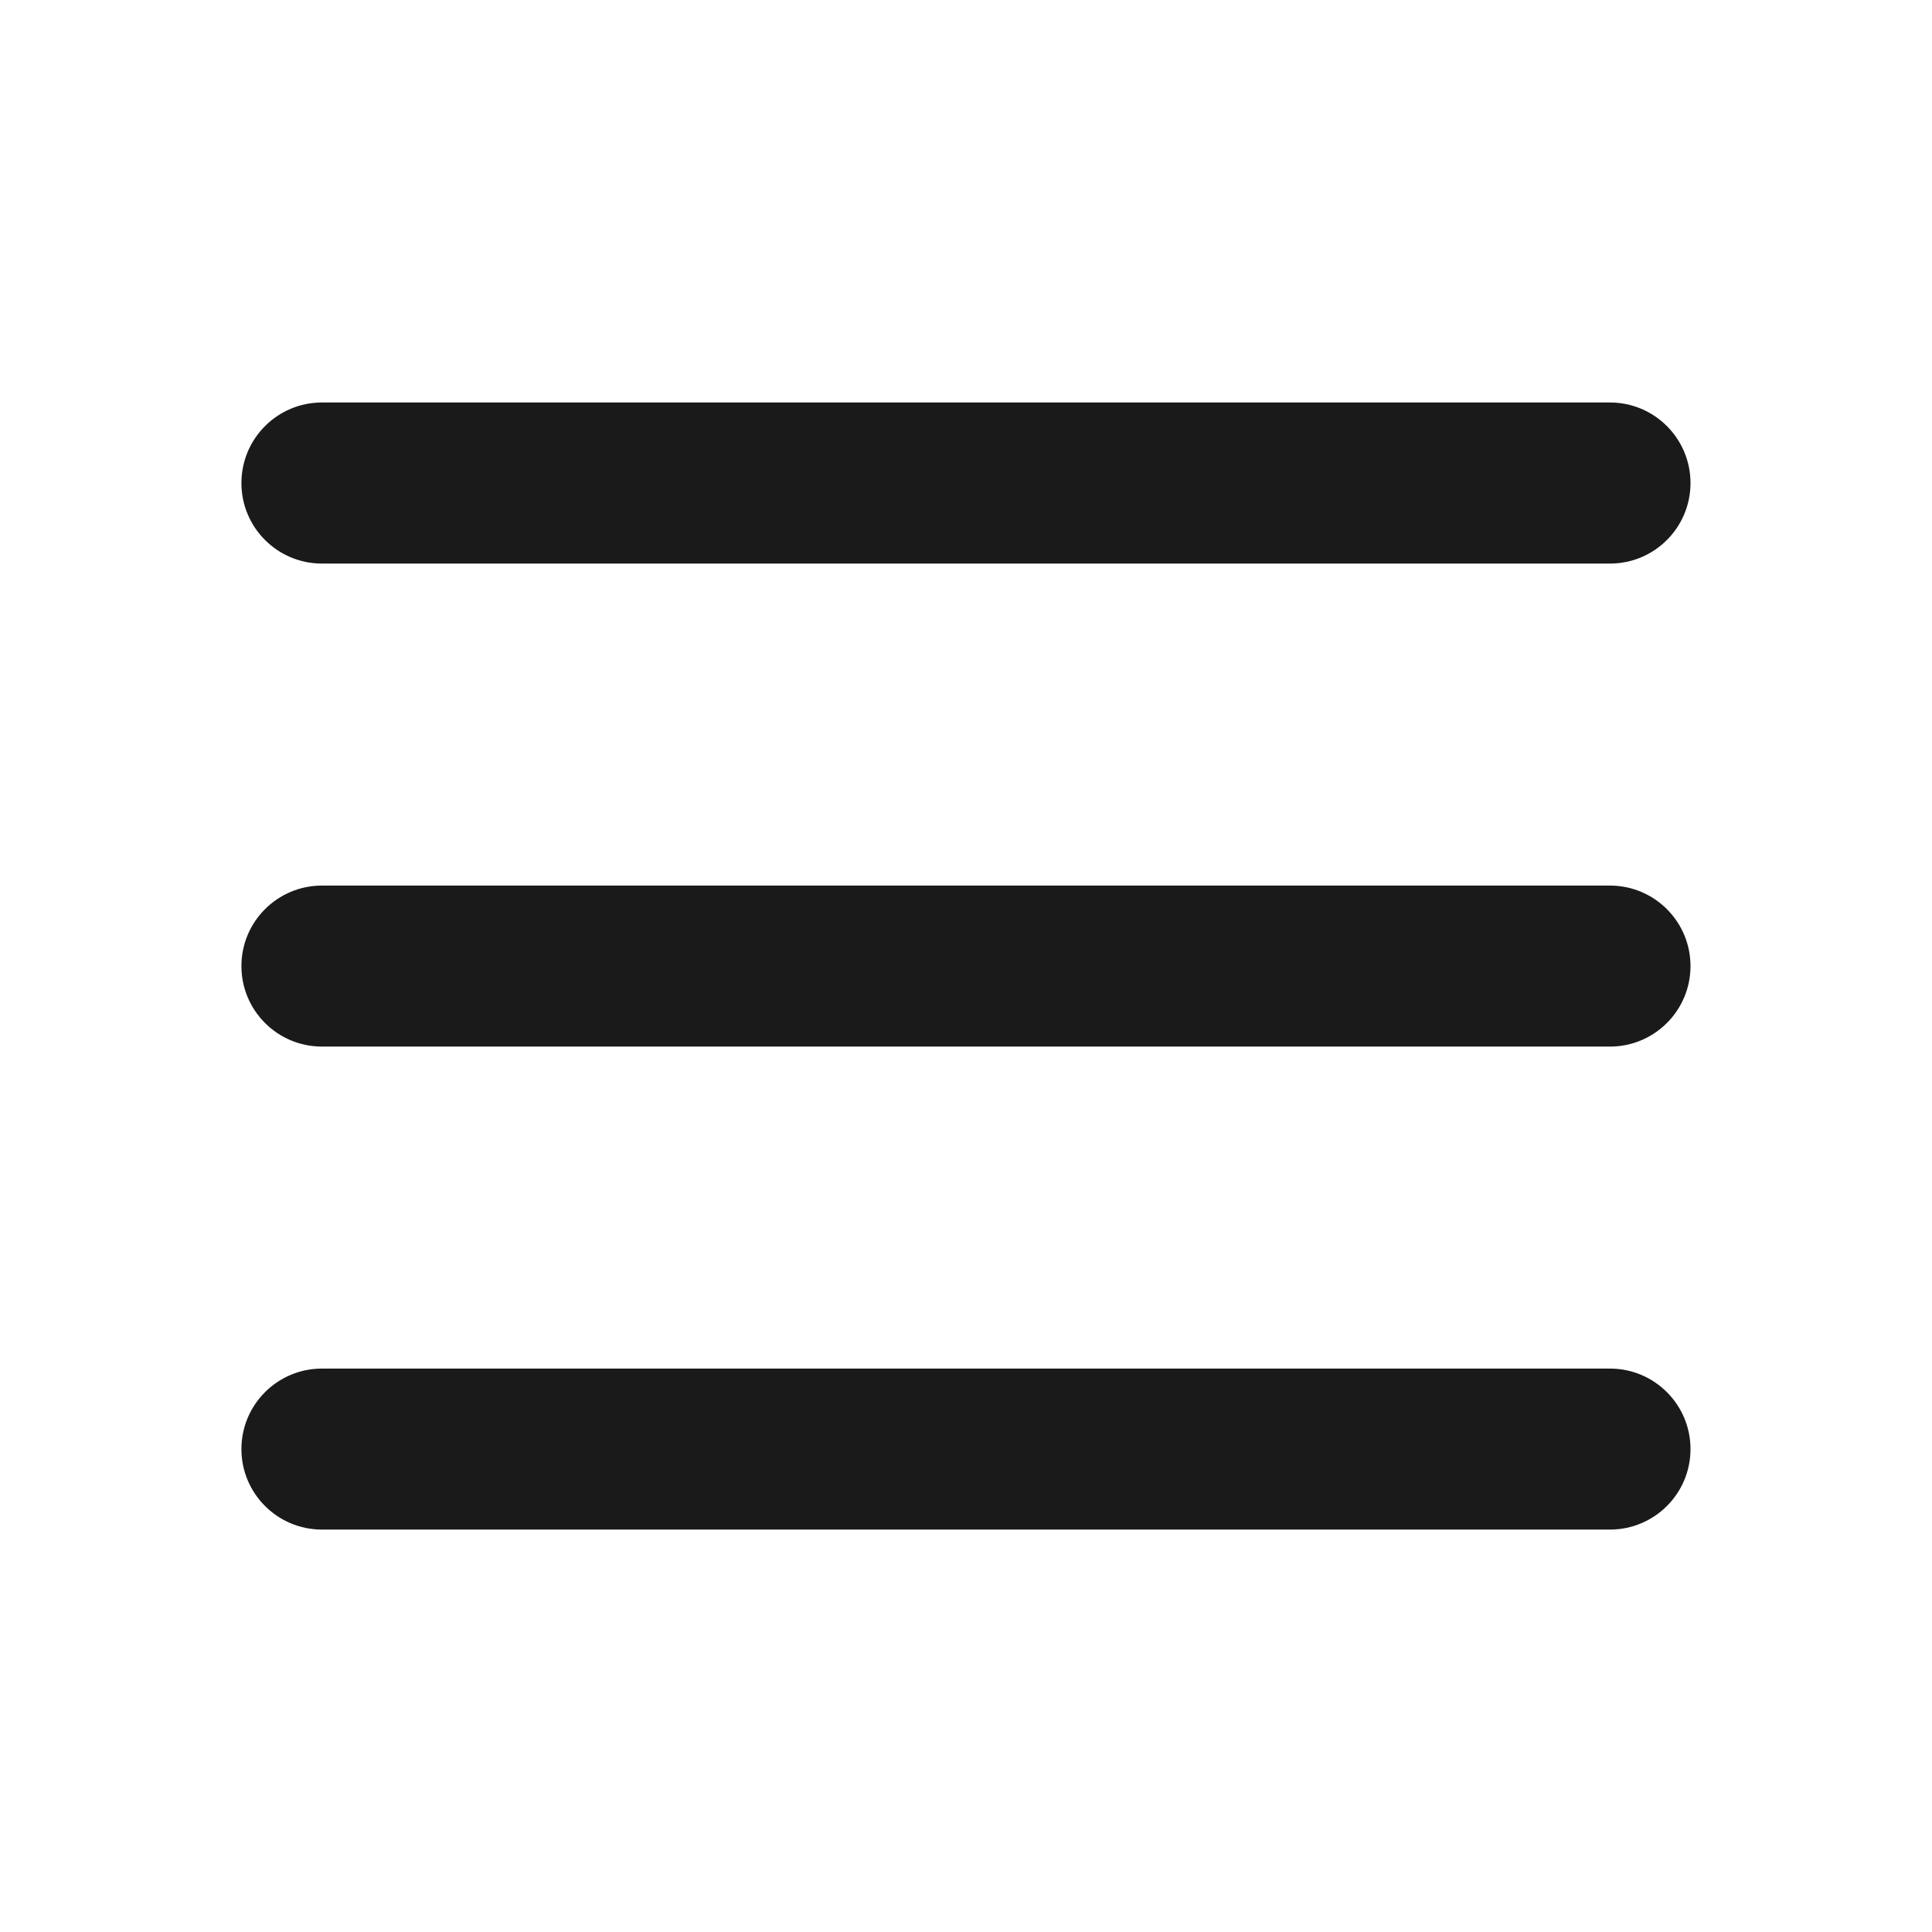 <svg width="24" height="24" viewBox="0 0 24 24" fill="none" xmlns="http://www.w3.org/2000/svg">
<g id="menu">
<path id="Icon (Stroke)" fill-rule="evenodd" clip-rule="evenodd" d="M2.999 6.001C2.999 5.448 3.447 5 3.999 5H20C20.552 5 21 5.448 21 6.001C21 6.553 20.552 7.001 20 7.001H3.999C3.447 7.001 2.999 6.553 2.999 6.001ZM2.999 12.001C2.999 11.449 3.447 11.001 3.999 11.001H20C20.552 11.001 21 11.449 21 12.001C21 12.553 20.552 13.001 20 13.001H3.999C3.447 13.001 2.999 12.553 2.999 12.001ZM2.999 18.001C2.999 17.449 3.447 17.001 3.999 17.001H20C20.552 17.001 21 17.449 21 18.001C21 18.553 20.552 19.001 20 19.001H3.999C3.447 19.001 2.999 18.553 2.999 18.001Z" fill="#1A1A1A"/>
</g>
</svg>
